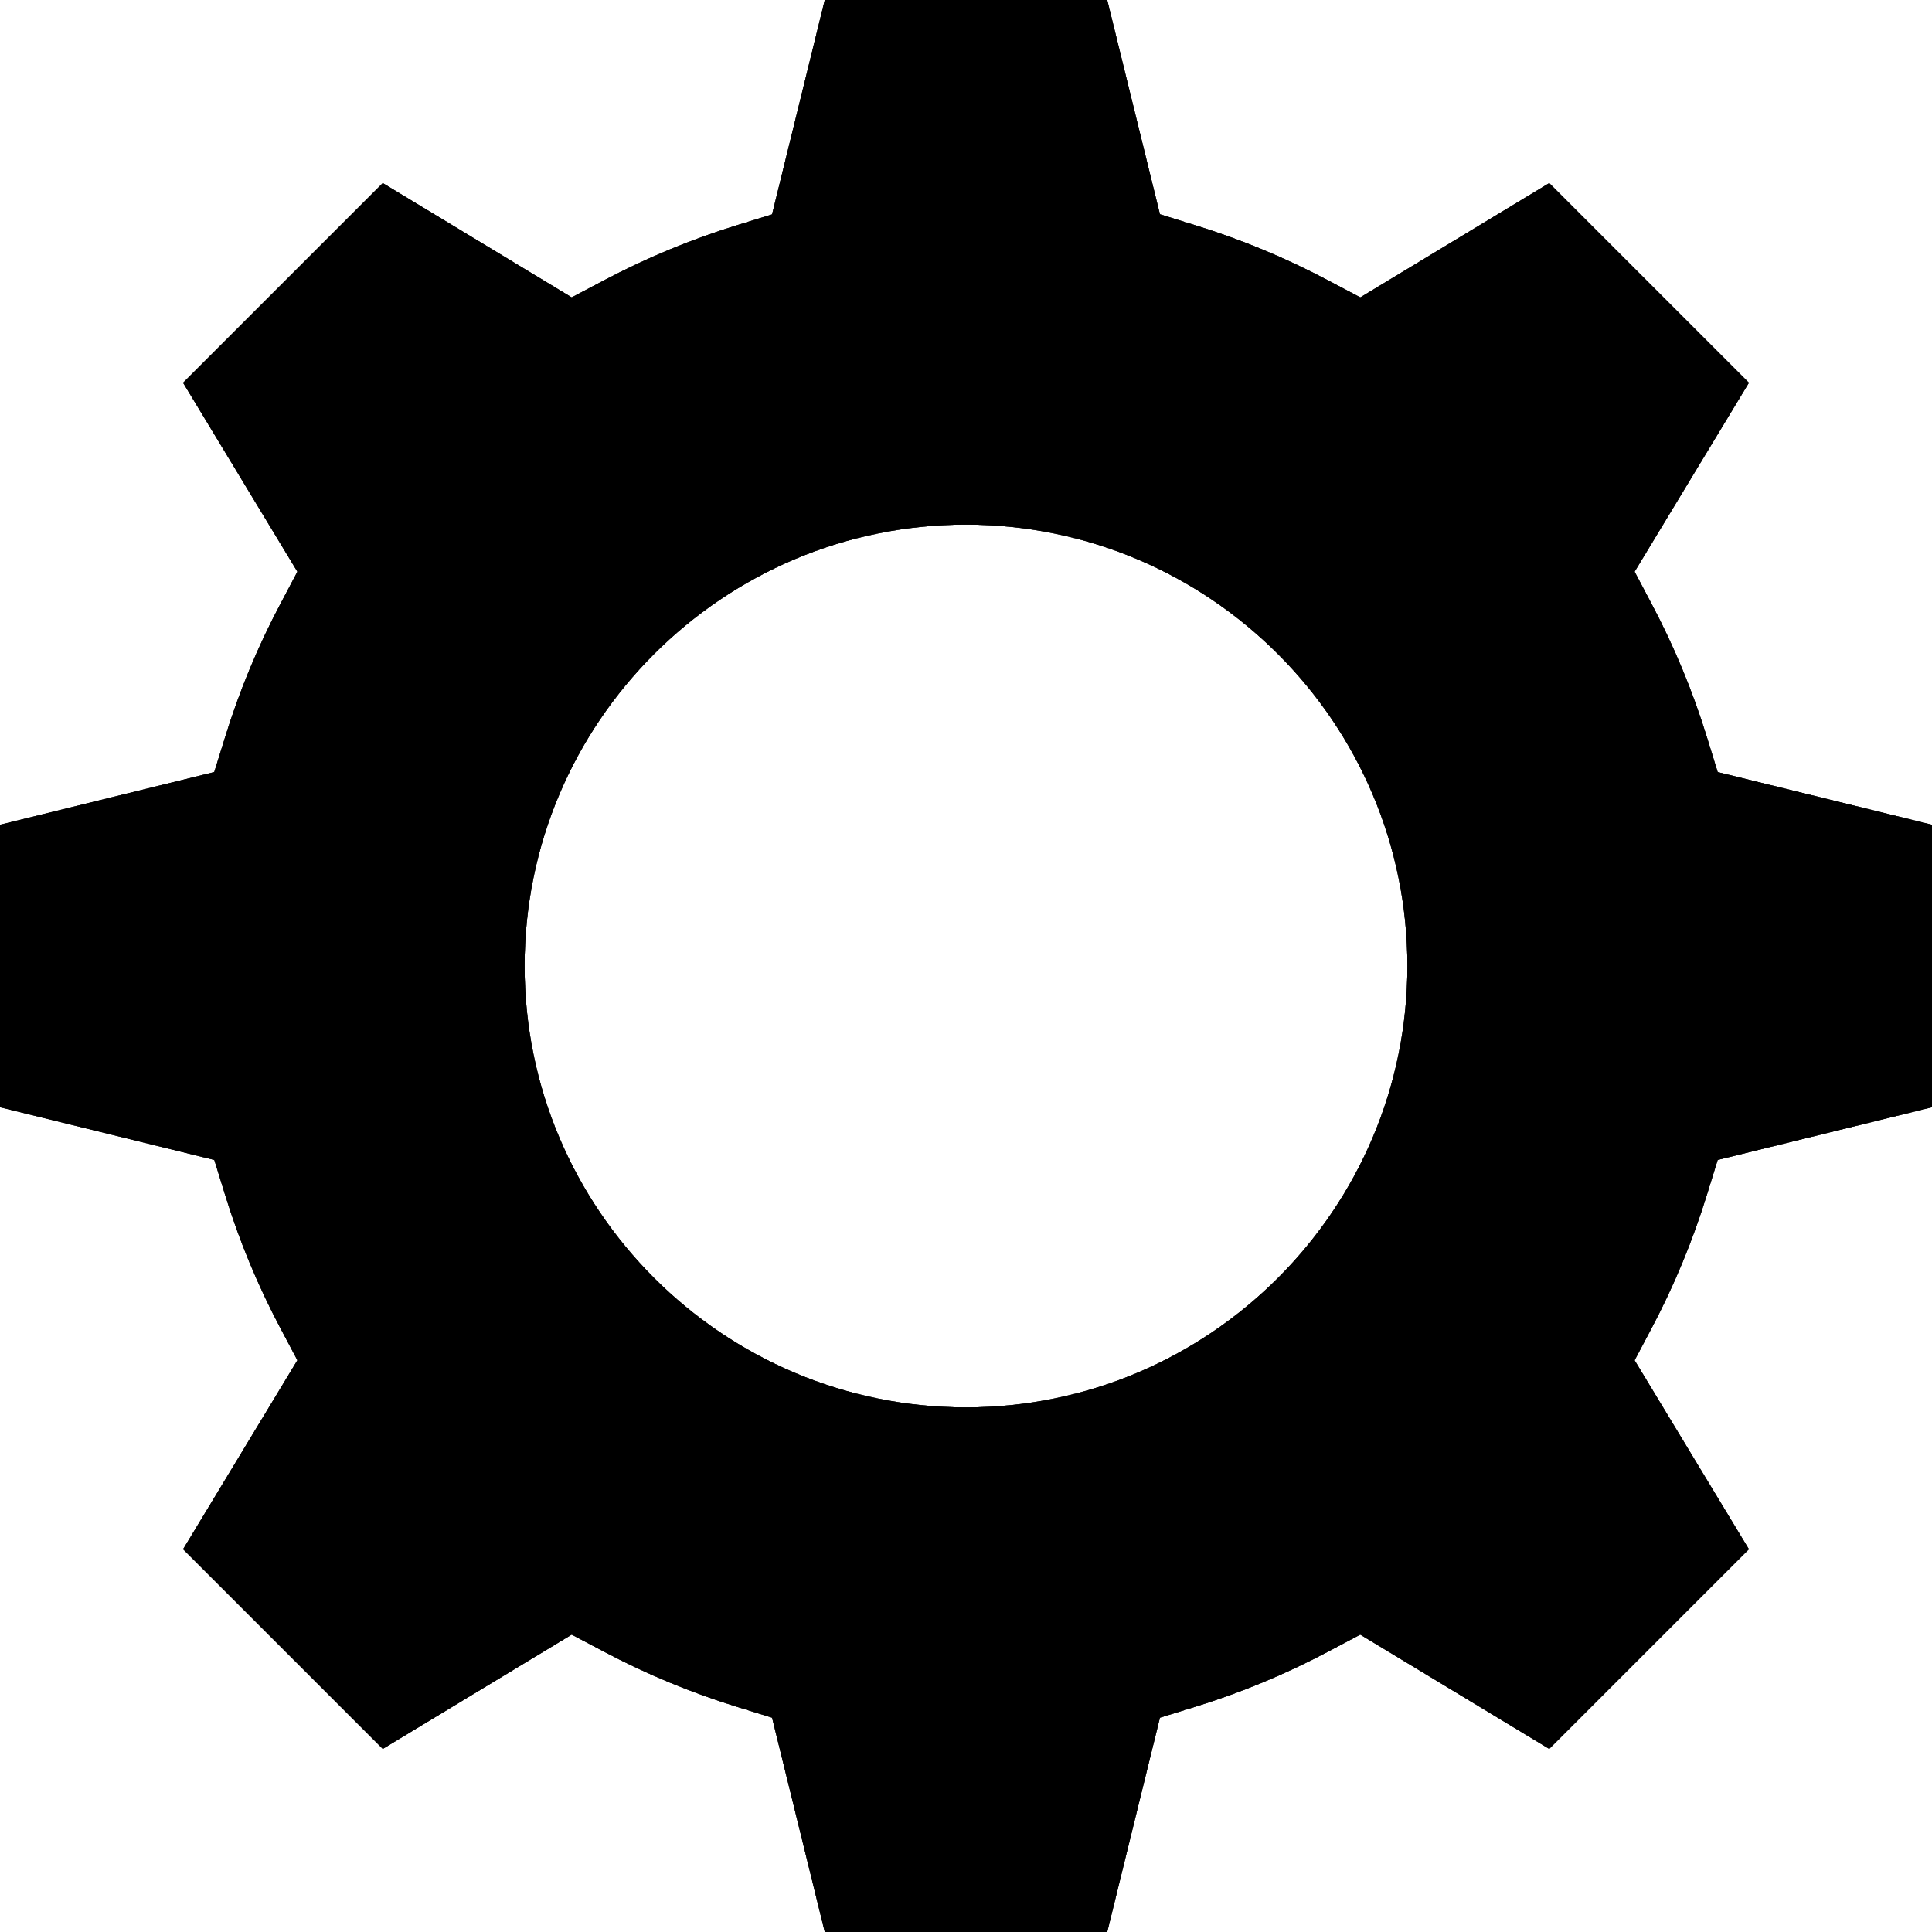 <svg width="32" height="32" viewBox="0 0 32 32" fill="none" xmlns="http://www.w3.org/2000/svg">
<g clip-path="url(#clip0_314_197)">
<path fill-rule="evenodd" clip-rule="evenodd" d="M32 13.661L28.45 12.788L28.272 12.211C28.037 11.449 27.73 10.709 27.357 10.004L27.074 9.469L28.967 6.34L25.66 3.033L22.531 4.926L21.997 4.644C21.291 4.27 20.551 3.963 19.788 3.728L19.212 3.549L18.339 6.25e-05L13.661 0L12.788 3.551L12.211 3.729C11.448 3.964 10.709 4.271 10.003 4.644L9.469 4.926L6.34 3.033L3.033 6.34L4.926 9.469L4.644 10.003C4.27 10.709 3.963 11.449 3.728 12.212L3.549 12.788L0 13.661V18.339L3.55 19.212L3.728 19.789C3.963 20.551 4.27 21.291 4.643 21.996L4.926 22.53L3.033 25.66L6.34 28.967L9.469 27.074L10.003 27.356C10.709 27.73 11.449 28.036 12.212 28.272L12.788 28.45L13.661 32L18.339 32L19.212 28.45L19.789 28.272C20.552 28.037 21.291 27.73 21.996 27.357L22.53 27.074L25.66 28.967L28.967 25.66L27.074 22.531L27.357 21.997C27.73 21.291 28.036 20.551 28.272 19.788L28.45 19.212L32 18.339L32 13.661ZM16 8.689C20.031 8.689 23.311 11.97 23.311 16C23.311 20.031 20.031 23.311 16 23.311C11.97 23.311 8.689 20.03 8.689 16C8.689 11.969 11.97 8.689 16 8.689Z" fill="black"/>
<path fill-rule="evenodd" clip-rule="evenodd" d="M32 13.661L28.45 12.788L28.272 12.211C28.037 11.449 27.73 10.709 27.357 10.004L27.074 9.469L28.967 6.34L25.66 3.033L22.531 4.926L21.997 4.644C21.291 4.27 20.551 3.963 19.788 3.728L19.212 3.549L18.339 6.25e-05L13.661 0L12.788 3.551L12.211 3.729C11.448 3.964 10.709 4.271 10.003 4.644L9.469 4.926L6.34 3.033L3.033 6.34L4.926 9.469L4.644 10.003C4.27 10.709 3.963 11.449 3.728 12.212L3.549 12.788L0 13.661V18.339L3.55 19.212L3.728 19.789C3.963 20.551 4.27 21.291 4.643 21.996L4.926 22.53L3.033 25.66L6.34 28.967L9.469 27.074L10.003 27.356C10.709 27.73 11.449 28.036 12.212 28.272L12.788 28.45L13.661 32L18.339 32L19.212 28.45L19.789 28.272C20.552 28.037 21.291 27.73 21.996 27.357L22.53 27.074L25.66 28.967L28.967 25.66L27.074 22.531L27.357 21.997C27.73 21.291 28.036 20.551 28.272 19.788L28.45 19.212L32 18.339L32 13.661ZM16 8.689C20.031 8.689 23.311 11.97 23.311 16C23.311 20.031 20.031 23.311 16 23.311C11.97 23.311 8.689 20.03 8.689 16C8.689 11.969 11.97 8.689 16 8.689Z" fill="black" fill-opacity="0.2"/>
<path fill-rule="evenodd" clip-rule="evenodd" d="M32 13.661L28.45 12.788L28.272 12.211C28.037 11.449 27.73 10.709 27.357 10.004L27.074 9.469L28.967 6.34L25.66 3.033L22.531 4.926L21.997 4.644C21.291 4.27 20.551 3.963 19.788 3.728L19.212 3.549L18.339 6.25e-05L13.661 0L12.788 3.551L12.211 3.729C11.448 3.964 10.709 4.271 10.003 4.644L9.469 4.926L6.34 3.033L3.033 6.34L4.926 9.469L4.644 10.003C4.27 10.709 3.963 11.449 3.728 12.212L3.549 12.788L0 13.661V18.339L3.55 19.212L3.728 19.789C3.963 20.551 4.27 21.291 4.643 21.996L4.926 22.53L3.033 25.66L6.34 28.967L9.469 27.074L10.003 27.356C10.709 27.73 11.449 28.036 12.212 28.272L12.788 28.45L13.661 32L18.339 32L19.212 28.45L19.789 28.272C20.552 28.037 21.291 27.73 21.996 27.357L22.53 27.074L25.66 28.967L28.967 25.66L27.074 22.531L27.357 21.997C27.73 21.291 28.036 20.551 28.272 19.788L28.45 19.212L32 18.339L32 13.661ZM16 8.689C20.031 8.689 23.311 11.97 23.311 16C23.311 20.031 20.031 23.311 16 23.311C11.97 23.311 8.689 20.03 8.689 16C8.689 11.969 11.97 8.689 16 8.689Z" fill="black" fill-opacity="0.2"/>
<path fill-rule="evenodd" clip-rule="evenodd" d="M32 13.661L28.45 12.788L28.272 12.211C28.037 11.449 27.73 10.709 27.357 10.004L27.074 9.469L28.967 6.34L25.66 3.033L22.531 4.926L21.997 4.644C21.291 4.27 20.551 3.963 19.788 3.728L19.212 3.549L18.339 6.25e-05L13.661 0L12.788 3.551L12.211 3.729C11.448 3.964 10.709 4.271 10.003 4.644L9.469 4.926L6.34 3.033L3.033 6.34L4.926 9.469L4.644 10.003C4.27 10.709 3.963 11.449 3.728 12.212L3.549 12.788L0 13.661V18.339L3.55 19.212L3.728 19.789C3.963 20.551 4.27 21.291 4.643 21.996L4.926 22.53L3.033 25.66L6.34 28.967L9.469 27.074L10.003 27.356C10.709 27.73 11.449 28.036 12.212 28.272L12.788 28.45L13.661 32L18.339 32L19.212 28.45L19.789 28.272C20.552 28.037 21.291 27.73 21.996 27.357L22.53 27.074L25.66 28.967L28.967 25.66L27.074 22.531L27.357 21.997C27.73 21.291 28.036 20.551 28.272 19.788L28.45 19.212L32 18.339L32 13.661ZM16 8.689C20.031 8.689 23.311 11.97 23.311 16C23.311 20.031 20.031 23.311 16 23.311C11.97 23.311 8.689 20.03 8.689 16C8.689 11.969 11.97 8.689 16 8.689Z" fill="black" fill-opacity="0.2"/>
<path fill-rule="evenodd" clip-rule="evenodd" d="M32 13.661L28.45 12.788L28.272 12.211C28.037 11.449 27.73 10.709 27.357 10.004L27.074 9.469L28.967 6.34L25.66 3.033L22.531 4.926L21.997 4.644C21.291 4.27 20.551 3.963 19.788 3.728L19.212 3.549L18.339 6.25e-05L13.661 0L12.788 3.551L12.211 3.729C11.448 3.964 10.709 4.271 10.003 4.644L9.469 4.926L6.34 3.033L3.033 6.34L4.926 9.469L4.644 10.003C4.27 10.709 3.963 11.449 3.728 12.212L3.549 12.788L0 13.661V18.339L3.55 19.212L3.728 19.789C3.963 20.551 4.27 21.291 4.643 21.996L4.926 22.53L3.033 25.66L6.34 28.967L9.469 27.074L10.003 27.356C10.709 27.73 11.449 28.036 12.212 28.272L12.788 28.45L13.661 32L18.339 32L19.212 28.45L19.789 28.272C20.552 28.037 21.291 27.73 21.996 27.357L22.53 27.074L25.66 28.967L28.967 25.66L27.074 22.531L27.357 21.997C27.73 21.291 28.036 20.551 28.272 19.788L28.45 19.212L32 18.339L32 13.661ZM16 8.689C20.031 8.689 23.311 11.97 23.311 16C23.311 20.031 20.031 23.311 16 23.311C11.97 23.311 8.689 20.03 8.689 16C8.689 11.969 11.97 8.689 16 8.689Z" fill="black" fill-opacity="0.2"/>
<path fill-rule="evenodd" clip-rule="evenodd" d="M32 13.661L28.45 12.788L28.272 12.211C28.037 11.449 27.73 10.709 27.357 10.004L27.074 9.469L28.967 6.34L25.66 3.033L22.531 4.926L21.997 4.644C21.291 4.27 20.551 3.963 19.788 3.728L19.212 3.549L18.339 6.25e-05L13.661 0L12.788 3.551L12.211 3.729C11.448 3.964 10.709 4.271 10.003 4.644L9.469 4.926L6.34 3.033L3.033 6.34L4.926 9.469L4.644 10.003C4.27 10.709 3.963 11.449 3.728 12.212L3.549 12.788L0 13.661V18.339L3.55 19.212L3.728 19.789C3.963 20.551 4.27 21.291 4.643 21.996L4.926 22.53L3.033 25.66L6.34 28.967L9.469 27.074L10.003 27.356C10.709 27.73 11.449 28.036 12.212 28.272L12.788 28.45L13.661 32L18.339 32L19.212 28.45L19.789 28.272C20.552 28.037 21.291 27.73 21.996 27.357L22.53 27.074L25.66 28.967L28.967 25.66L27.074 22.531L27.357 21.997C27.73 21.291 28.036 20.551 28.272 19.788L28.45 19.212L32 18.339L32 13.661ZM16 8.689C20.031 8.689 23.311 11.97 23.311 16C23.311 20.031 20.031 23.311 16 23.311C11.97 23.311 8.689 20.03 8.689 16C8.689 11.969 11.97 8.689 16 8.689Z" fill="black" fill-opacity="0.2"/>
<path fill-rule="evenodd" clip-rule="evenodd" d="M32 13.661L28.45 12.788L28.272 12.211C28.037 11.449 27.73 10.709 27.357 10.004L27.074 9.469L28.967 6.34L25.66 3.033L22.531 4.926L21.997 4.644C21.291 4.27 20.551 3.963 19.788 3.728L19.212 3.549L18.339 6.25e-05L13.661 0L12.788 3.551L12.211 3.729C11.448 3.964 10.709 4.271 10.003 4.644L9.469 4.926L6.34 3.033L3.033 6.34L4.926 9.469L4.644 10.003C4.27 10.709 3.963 11.449 3.728 12.212L3.549 12.788L0 13.661V18.339L3.55 19.212L3.728 19.789C3.963 20.551 4.27 21.291 4.643 21.996L4.926 22.53L3.033 25.66L6.34 28.967L9.469 27.074L10.003 27.356C10.709 27.73 11.449 28.036 12.212 28.272L12.788 28.45L13.661 32L18.339 32L19.212 28.45L19.789 28.272C20.552 28.037 21.291 27.73 21.996 27.357L22.53 27.074L25.66 28.967L28.967 25.66L27.074 22.531L27.357 21.997C27.73 21.291 28.036 20.551 28.272 19.788L28.45 19.212L32 18.339L32 13.661ZM16 8.689C20.031 8.689 23.311 11.97 23.311 16C23.311 20.031 20.031 23.311 16 23.311C11.97 23.311 8.689 20.03 8.689 16C8.689 11.969 11.97 8.689 16 8.689Z" fill="black" fill-opacity="0.2"/>
<path fill-rule="evenodd" clip-rule="evenodd" d="M32 13.661L28.45 12.788L28.272 12.211C28.037 11.449 27.73 10.709 27.357 10.004L27.074 9.469L28.967 6.34L25.66 3.033L22.531 4.926L21.997 4.644C21.291 4.27 20.551 3.963 19.788 3.728L19.212 3.549L18.339 6.25e-05L13.661 0L12.788 3.551L12.211 3.729C11.448 3.964 10.709 4.271 10.003 4.644L9.469 4.926L6.34 3.033L3.033 6.34L4.926 9.469L4.644 10.003C4.27 10.709 3.963 11.449 3.728 12.212L3.549 12.788L0 13.661V18.339L3.55 19.212L3.728 19.789C3.963 20.551 4.27 21.291 4.643 21.996L4.926 22.53L3.033 25.66L6.34 28.967L9.469 27.074L10.003 27.356C10.709 27.73 11.449 28.036 12.212 28.272L12.788 28.45L13.661 32L18.339 32L19.212 28.45L19.789 28.272C20.552 28.037 21.291 27.73 21.996 27.357L22.53 27.074L25.66 28.967L28.967 25.66L27.074 22.531L27.357 21.997C27.73 21.291 28.036 20.551 28.272 19.788L28.45 19.212L32 18.339L32 13.661ZM16 8.689C20.031 8.689 23.311 11.97 23.311 16C23.311 20.031 20.031 23.311 16 23.311C11.97 23.311 8.689 20.03 8.689 16C8.689 11.969 11.97 8.689 16 8.689Z" fill="black" fill-opacity="0.2"/>
<path fill-rule="evenodd" clip-rule="evenodd" d="M32 13.661L28.45 12.788L28.272 12.211C28.037 11.449 27.73 10.709 27.357 10.004L27.074 9.469L28.967 6.34L25.66 3.033L22.531 4.926L21.997 4.644C21.291 4.27 20.551 3.963 19.788 3.728L19.212 3.549L18.339 6.25e-05L13.661 0L12.788 3.551L12.211 3.729C11.448 3.964 10.709 4.271 10.003 4.644L9.469 4.926L6.34 3.033L3.033 6.34L4.926 9.469L4.644 10.003C4.27 10.709 3.963 11.449 3.728 12.212L3.549 12.788L0 13.661V18.339L3.55 19.212L3.728 19.789C3.963 20.551 4.27 21.291 4.643 21.996L4.926 22.53L3.033 25.66L6.34 28.967L9.469 27.074L10.003 27.356C10.709 27.73 11.449 28.036 12.212 28.272L12.788 28.45L13.661 32L18.339 32L19.212 28.45L19.789 28.272C20.552 28.037 21.291 27.73 21.996 27.357L22.53 27.074L25.66 28.967L28.967 25.66L27.074 22.531L27.357 21.997C27.73 21.291 28.036 20.551 28.272 19.788L28.45 19.212L32 18.339L32 13.661ZM16 8.689C20.031 8.689 23.311 11.97 23.311 16C23.311 20.031 20.031 23.311 16 23.311C11.97 23.311 8.689 20.03 8.689 16C8.689 11.969 11.97 8.689 16 8.689Z" fill="black" fill-opacity="0.2"/>
<path fill-rule="evenodd" clip-rule="evenodd" d="M32 13.661L28.45 12.788L28.272 12.211C28.037 11.449 27.73 10.709 27.357 10.004L27.074 9.469L28.967 6.34L25.66 3.033L22.531 4.926L21.997 4.644C21.291 4.27 20.551 3.963 19.788 3.728L19.212 3.549L18.339 6.25e-05L13.661 0L12.788 3.551L12.211 3.729C11.448 3.964 10.709 4.271 10.003 4.644L9.469 4.926L6.34 3.033L3.033 6.34L4.926 9.469L4.644 10.003C4.27 10.709 3.963 11.449 3.728 12.212L3.549 12.788L0 13.661V18.339L3.55 19.212L3.728 19.789C3.963 20.551 4.27 21.291 4.643 21.996L4.926 22.53L3.033 25.66L6.34 28.967L9.469 27.074L10.003 27.356C10.709 27.73 11.449 28.036 12.212 28.272L12.788 28.45L13.661 32L18.339 32L19.212 28.45L19.789 28.272C20.552 28.037 21.291 27.73 21.996 27.357L22.53 27.074L25.66 28.967L28.967 25.66L27.074 22.531L27.357 21.997C27.73 21.291 28.036 20.551 28.272 19.788L28.45 19.212L32 18.339L32 13.661ZM16 8.689C20.031 8.689 23.311 11.97 23.311 16C23.311 20.031 20.031 23.311 16 23.311C11.97 23.311 8.689 20.03 8.689 16C8.689 11.969 11.97 8.689 16 8.689Z" fill="black" fill-opacity="0.2"/>
</g>
<defs>
<clipPath id="clip0_314_197">
<rect width="32" height="32" fill="white"/>
</clipPath>
</defs>
</svg>
